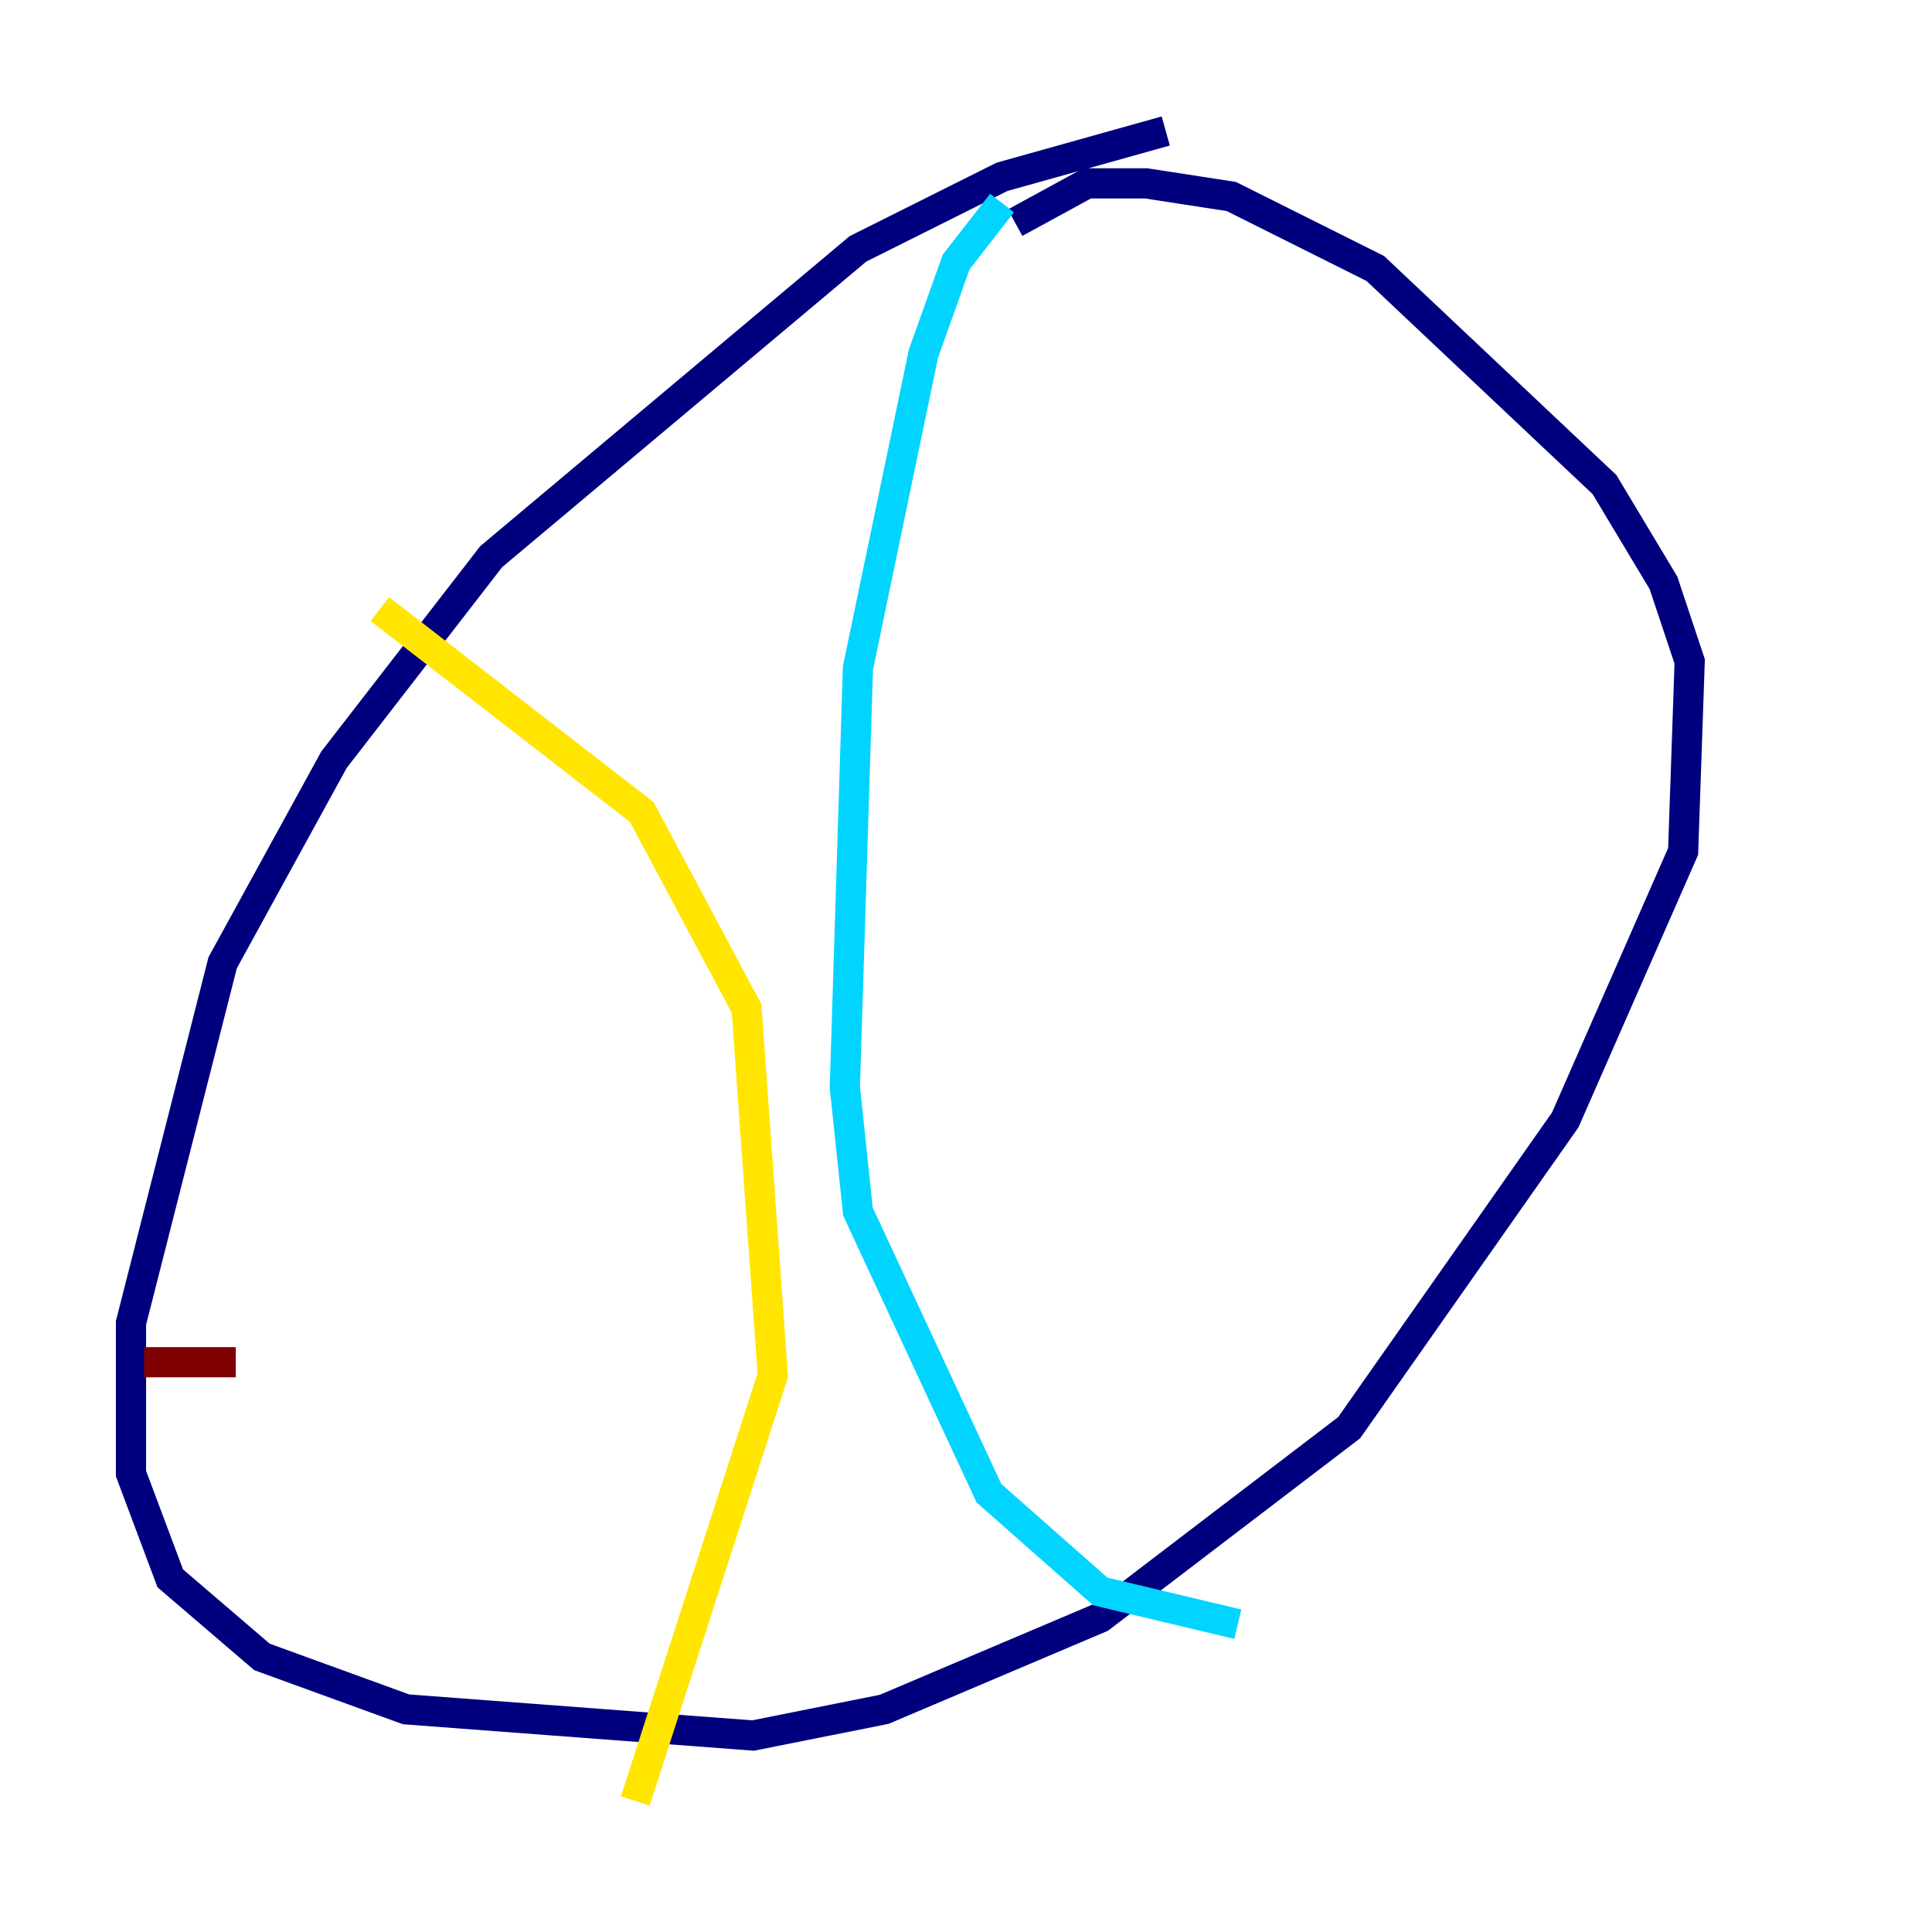 <?xml version="1.0" encoding="utf-8" ?>
<svg baseProfile="tiny" height="128" version="1.2" viewBox="0,0,128,128" width="128" xmlns="http://www.w3.org/2000/svg" xmlns:ev="http://www.w3.org/2001/xml-events" xmlns:xlink="http://www.w3.org/1999/xlink"><defs /><polyline fill="none" points="77.234,8.678 66.386,11.715 56.841,16.488 32.542,36.881 22.129,50.332 14.752,63.783 8.678,87.647 8.678,97.627 11.281,104.57 17.356,109.776 26.902,113.248 49.898,114.983 58.576,113.248 72.895,107.173 89.383,94.59 103.702,74.197 111.512,56.407 111.946,43.824 110.21,38.617 106.305,32.108 91.119,17.79 81.573,13.017 75.932,12.149 72.027,12.149 67.254,14.752" stroke="#00007f" stroke-width="2" /><polyline fill="none" points="66.386,13.451 63.349,17.356 61.18,23.43 56.841,44.258 55.973,72.027 56.841,80.271 65.519,98.929 72.895,105.437 82.007,107.607" stroke="#00d4ff" stroke-width="2" /><polyline fill="none" points="25.166,40.352 42.522,53.803 49.464,66.82 51.2,91.119 42.088,119.322" stroke="#ffe500" stroke-width="2" /><polyline fill="none" points="9.546,90.251 15.62,90.251" stroke="#7f0000" stroke-width="2" /></svg>